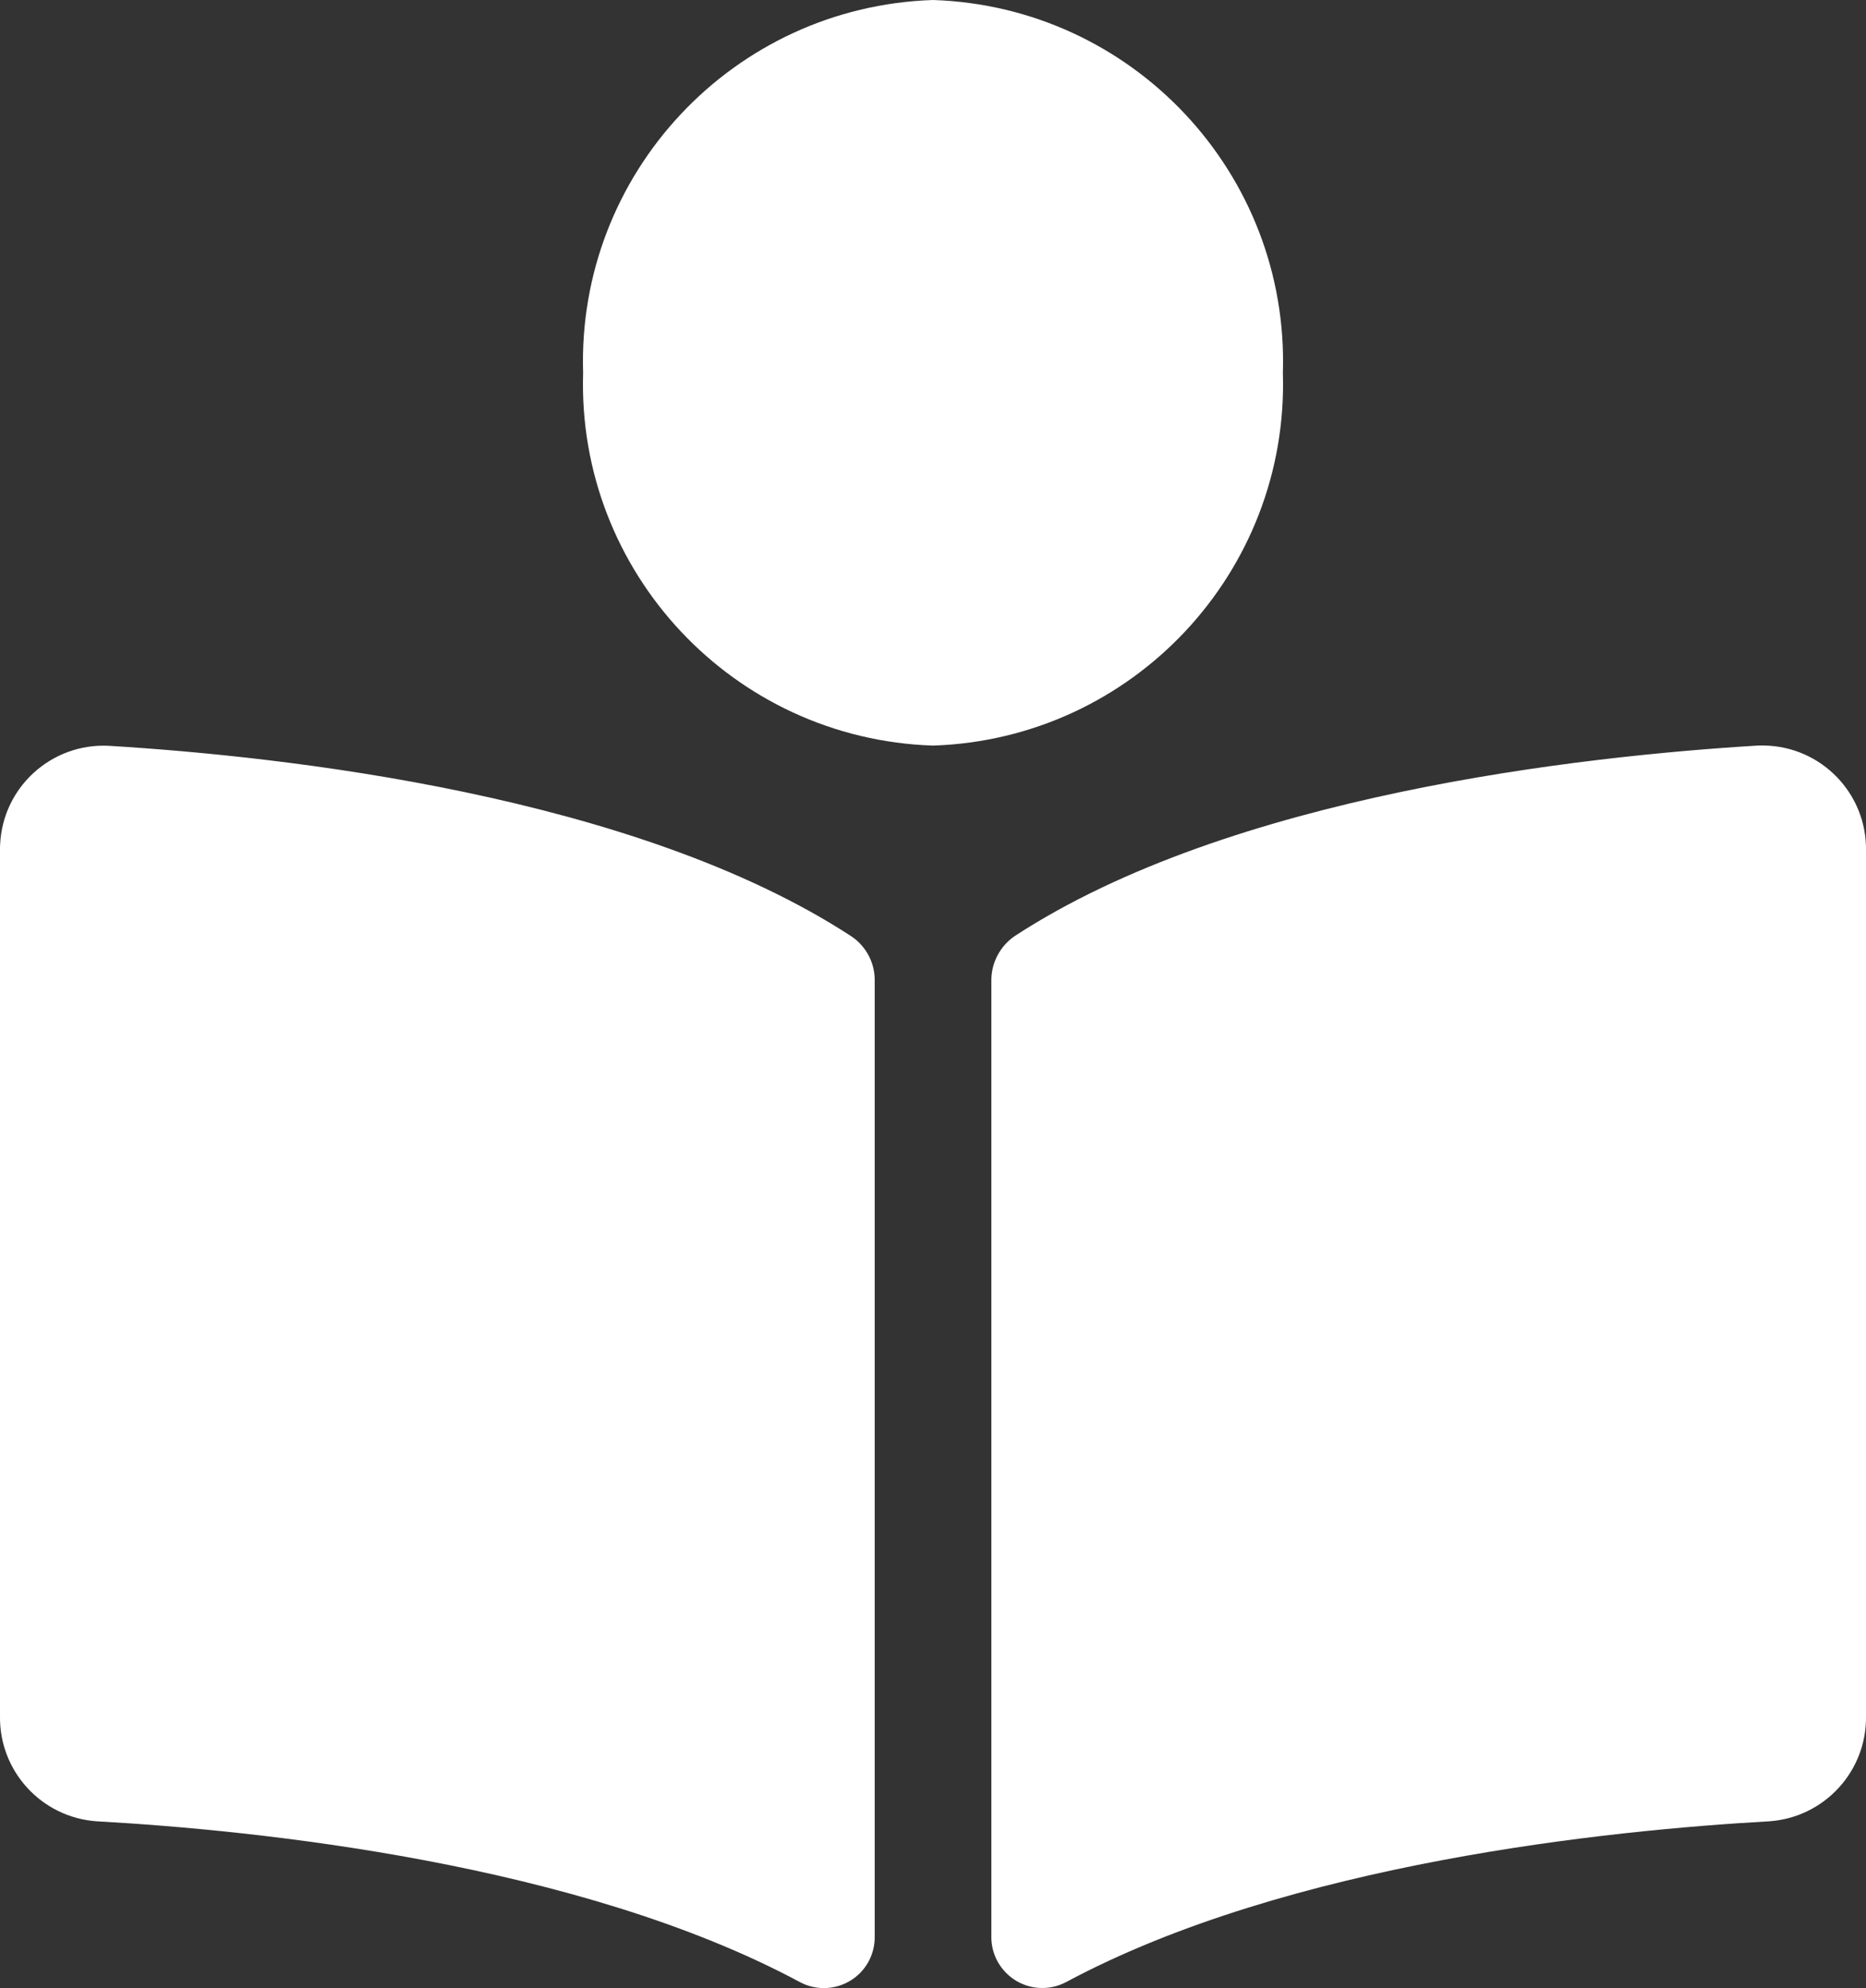 <svg width="27.274" height="29.068" viewBox="0 0 27.274 29.068" xmlns="http://www.w3.org/2000/svg" xmlns:xlink="http://www.w3.org/1999/xlink" overflow="hidden"><rect x="0" y="0" width="27.274" height="29.068" fill="#333333" stroke="none"/><path d="M18.751 5.45C18.841 2.534 16.553 0.096 13.637-1.90735e-07 10.721 0.096 8.433 2.534 8.523 5.45 8.433 8.366 10.721 10.804 13.637 10.9 16.553 10.804 18.841 8.366 18.751 5.45ZM12.443 13.688C9.283 11.626 4.163 11.059 1.587 10.903 0.752 10.863 0.042 11.507 0.002 12.342-4.4217e-05 12.375-0.001 12.408 1.24507e-08 12.441L0 25.09C-0.011 25.895 0.608 26.569 1.411 26.626 3.737 26.756 8.442 27.232 11.694 28.978 12.056 29.17 12.506 29.032 12.699 28.67 12.758 28.557 12.788 28.431 12.785 28.304L12.785 14.339C12.789 14.078 12.66 13.833 12.443 13.688ZM25.686 10.9C23.11 11.056 17.986 11.623 14.831 13.685 14.614 13.834 14.485 14.082 14.49 14.345L14.49 28.3C14.48 28.711 14.806 29.053 15.217 29.063 15.345 29.066 15.471 29.036 15.584 28.976 18.836 27.232 23.538 26.756 25.863 26.626 26.666 26.568 27.285 25.895 27.274 25.09L27.274 12.441C27.289 11.604 26.624 10.914 25.787 10.899 25.753 10.898 25.72 10.898 25.686 10.9Z" id="solid_book-reader" fill="#FFFFFF"/></svg>